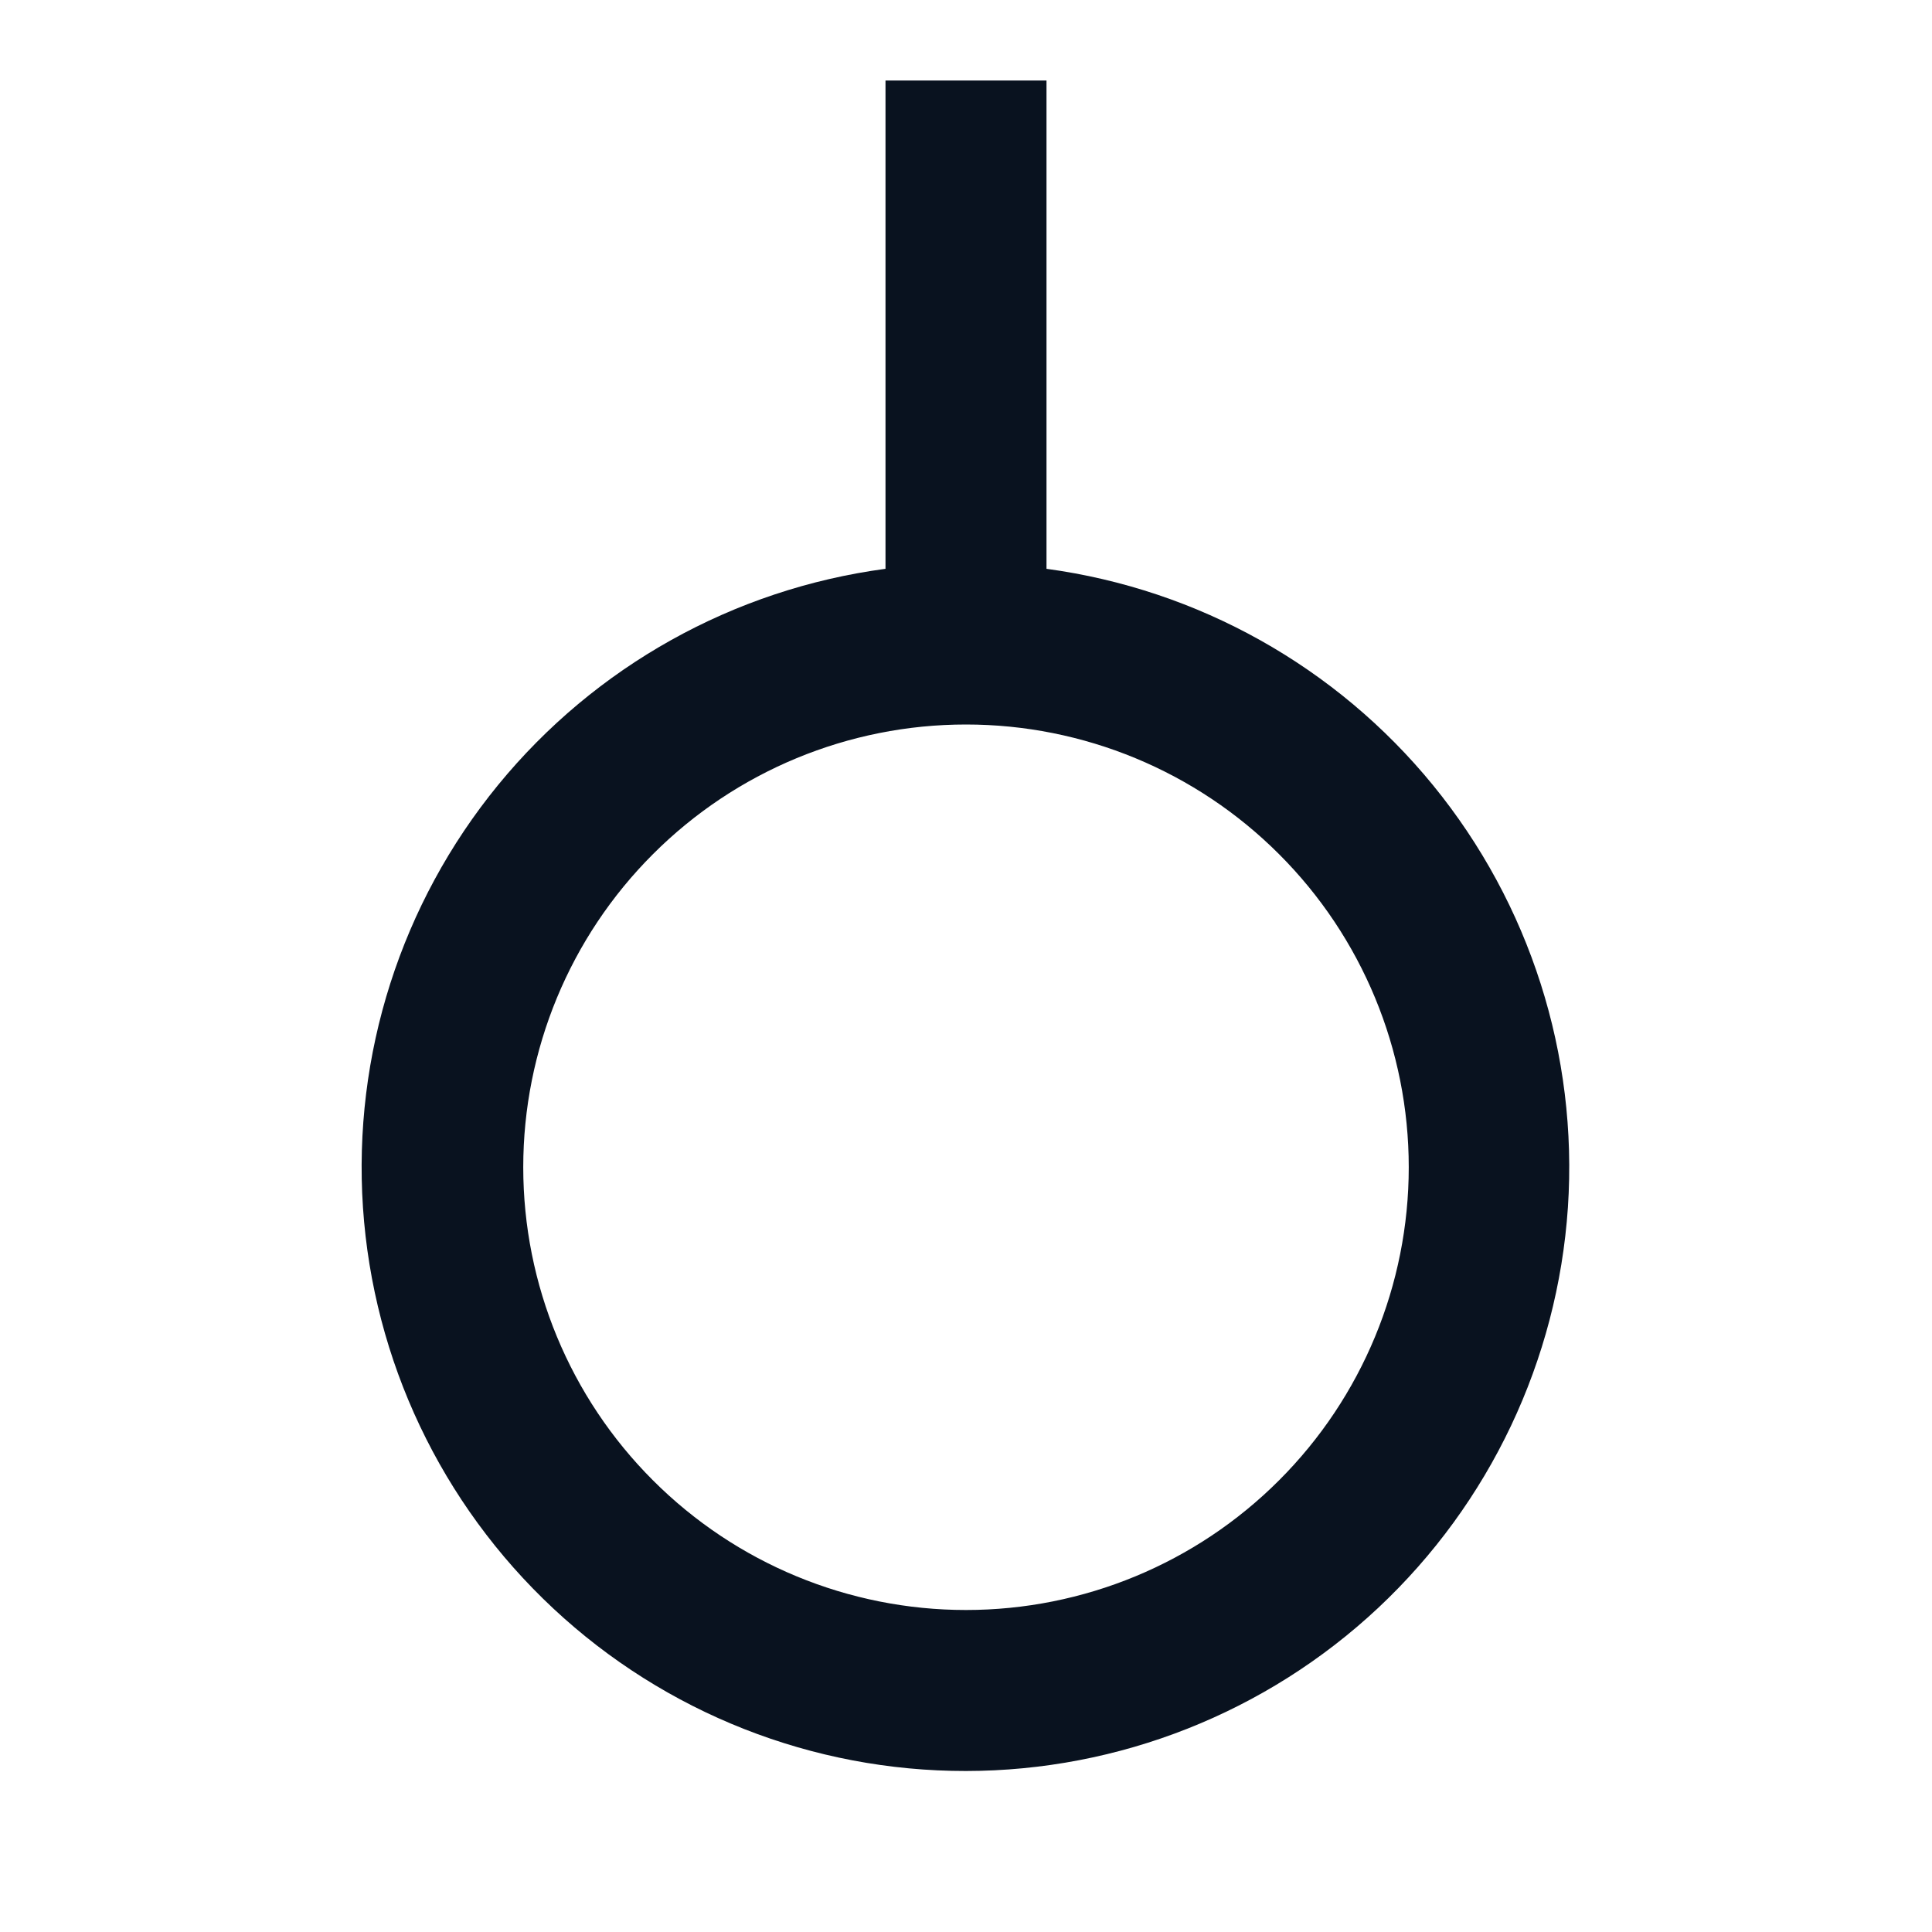 <svg width="24" height="24" viewBox="0 0 24 24" fill="none" xmlns="http://www.w3.org/2000/svg">
<g clip-path="url(#clip0_11_53759)">
<path d="M13 7.066C14.884 7.321 16.601 8.283 17.803 9.756C19.005 11.229 19.604 13.103 19.477 15C19.349 16.897 18.507 18.675 17.119 19.975C15.731 21.274 13.901 21.998 12 22C10.096 22.002 8.263 21.28 6.872 19.98C5.481 18.68 4.637 16.901 4.509 15.001C4.382 13.102 4.982 11.225 6.187 9.752C7.393 8.278 9.113 7.318 11 7.066V1H13V7.066ZM12 20C13.459 20 14.858 19.421 15.889 18.389C16.921 17.358 17.5 15.959 17.5 14.5C17.5 13.041 16.921 11.642 15.889 10.611C14.858 9.579 13.459 9 12 9C10.541 9 9.142 9.579 8.111 10.611C7.079 11.642 6.5 13.041 6.5 14.5C6.5 15.959 7.079 17.358 8.111 18.389C9.142 19.421 10.541 20 12 20Z" fill="#09121F"/>
</g>
<defs>
<clipPath id="clip0_11_53759">
<rect width="24" height="24" fill="white"/>
</clipPath>
</defs>
</svg>
